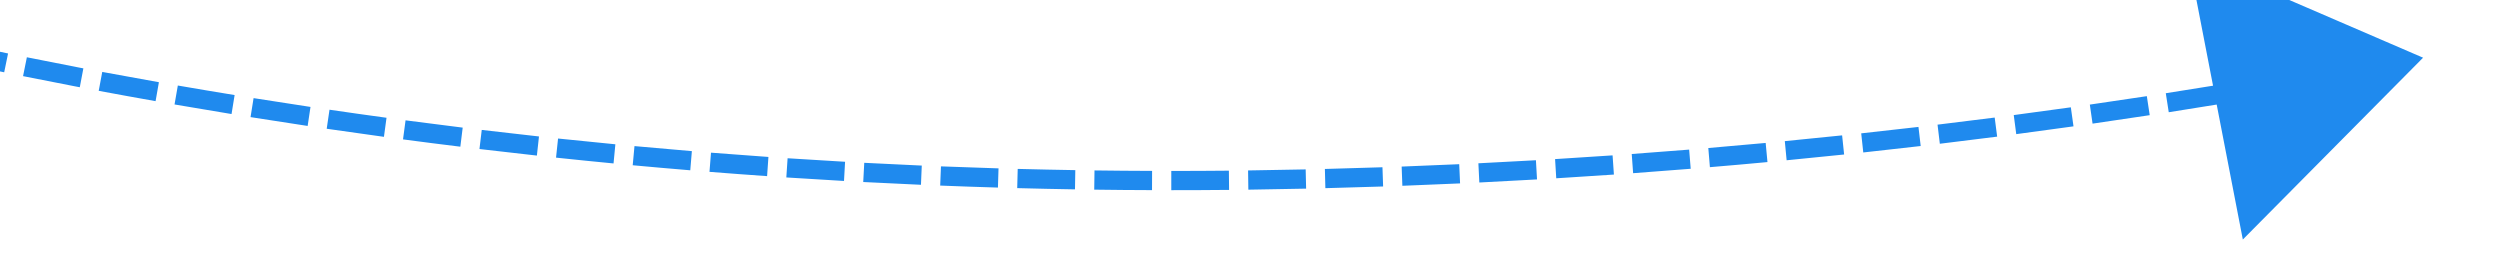 ﻿<?xml version="1.0" encoding="utf-8"?>
<svg version="1.1" xmlns:xlink="http://www.w3.org/1999/xlink" width="130px" height="14px" viewBox="1524 366  130 14" xmlns="http://www.w3.org/2000/svg">
  <path d="M 1421.184 327.306  C 1420.334 326.782  1419.486 326.255  1418.641 325.724  L 1418.109 326.571  C 1418.957 327.103  1419.807 327.632  1420.66 328.157  L 1421.184 327.306  Z M 1424.598 329.38  C 1423.741 328.867  1422.887 328.349  1422.036 327.828  L 1421.514 328.681  C 1422.368 329.204  1423.225 329.723  1424.083 330.238  L 1424.598 329.38  Z M 1428.035 331.414  C 1427.173 330.911  1426.313 330.403  1425.455 329.892  L 1424.943 330.752  C 1425.803 331.264  1426.666 331.773  1427.531 332.278  L 1428.035 331.414  Z M 1431.496 333.408  C 1430.628 332.914  1429.762 332.417  1428.898 331.916  L 1428.396 332.781  C 1429.263 333.284  1430.131 333.782  1431.002 334.277  L 1431.496 333.408  Z M 1434.98 335.36  C 1434.106 334.877  1433.235 334.39  1432.365 333.9  L 1431.874 334.771  C 1432.746 335.263  1433.62 335.751  1434.497 336.236  L 1434.98 335.36  Z M 1438.487 337.272  C 1437.608 336.799  1436.73 336.323  1435.855 335.842  L 1435.374 336.719  C 1436.252 337.201  1437.132 337.679  1438.014 338.153  L 1438.487 337.272  Z M 1442.016 339.142  C 1441.131 338.68  1440.248 338.214  1439.367 337.744  L 1438.897 338.626  C 1439.78 339.097  1440.666 339.565  1441.553 340.029  L 1442.016 339.142  Z M 1445.567 340.971  C 1444.677 340.519  1443.788 340.063  1442.902 339.603  L 1442.442 340.491  C 1443.331 340.952  1444.222 341.409  1445.115 341.863  L 1445.567 340.971  Z M 1449.139 342.758  C 1448.244 342.316  1447.35 341.871  1446.458 341.422  L 1446.008 342.315  C 1446.903 342.765  1447.799 343.212  1448.697 343.655  L 1449.139 342.758  Z M 1452.732 344.503  C 1451.831 344.072  1450.933 343.637  1450.036 343.198  L 1449.596 344.096  C 1450.496 344.536  1451.397 344.973  1452.301 345.405  L 1452.732 344.503  Z M 1456.345 346.205  C 1455.44 345.785  1454.536 345.36  1453.634 344.932  L 1453.205 345.836  C 1454.109 346.265  1455.016 346.691  1455.924 347.112  L 1456.345 346.205  Z M 1459.978 347.865  C 1459.068 347.455  1458.159 347.042  1457.252 346.624  L 1456.834 347.532  C 1457.743 347.951  1458.655 348.366  1459.568 348.777  L 1459.978 347.865  Z M 1463.63 349.482  C 1462.715 349.083  1461.801 348.68  1460.89 348.273  L 1460.482 349.186  C 1461.397 349.594  1462.313 349.998  1463.231 350.399  L 1463.63 349.482  Z M 1467.301 351.056  C 1466.381 350.668  1465.463 350.275  1464.546 349.879  L 1464.15 350.797  C 1465.069 351.195  1465.99 351.588  1466.913 351.977  L 1467.301 351.056  Z M 1470.99 352.586  C 1470.848 352.528  1470.706 352.47  1470.564 352.412  C 1469.782 352.092  1469.002 351.769  1468.222 351.442  L 1467.836 352.365  C 1468.618 352.692  1469.401 353.016  1470.186 353.338  C 1470.328 353.396  1470.471 353.454  1470.613 353.512  L 1470.99 352.586  Z M 1474.699 354.067  C 1473.769 353.703  1472.841 353.334  1471.916 352.961  L 1471.542 353.888  C 1472.471 354.263  1473.401 354.633  1474.334 354.998  L 1474.699 354.067  Z M 1478.427 355.499  C 1477.492 355.147  1476.56 354.791  1475.629 354.43  L 1475.267 355.362  C 1476.201 355.724  1477.137 356.082  1478.074 356.435  L 1478.427 355.499  Z M 1482.173 356.882  C 1481.234 356.542  1480.297 356.198  1479.361 355.849  L 1479.012 356.786  C 1479.951 357.136  1480.891 357.481  1481.833 357.822  L 1482.173 356.882  Z M 1485.937 358.215  C 1484.994 357.888  1484.052 357.556  1483.112 357.22  L 1482.775 358.161  C 1483.718 358.499  1484.663 358.832  1485.61 359.16  L 1485.937 358.215  Z M 1489.719 359.498  C 1488.771 359.184  1487.825 358.864  1486.881 358.54  L 1486.556 359.486  C 1487.504 359.811  1488.453 360.132  1489.403 360.448  L 1489.719 359.498  Z M 1493.517 360.732  C 1492.565 360.43  1491.615 360.123  1490.667 359.812  L 1490.355 360.762  C 1491.306 361.074  1492.259 361.382  1493.214 361.685  L 1493.517 360.732  Z M 1497.331 361.916  C 1496.375 361.626  1495.421 361.332  1494.469 361.033  L 1494.169 361.987  C 1495.125 362.287  1496.082 362.582  1497.041 362.873  L 1497.331 361.916  Z M 1501.16 363.049  C 1500.201 362.772  1499.243 362.49  1498.287 362.204  L 1498 363.162  C 1498.959 363.449  1499.92 363.732  1500.883 364.009  L 1501.16 363.049  Z M 1505.004 364.131  C 1504.041 363.867  1503.08 363.598  1502.12 363.324  L 1501.845 364.286  C 1502.809 364.56  1503.773 364.83  1504.739 365.096  L 1505.004 364.131  Z M 1508.862 365.163  C 1507.895 364.912  1506.931 364.655  1505.967 364.394  L 1505.705 365.359  C 1506.672 365.621  1507.64 365.878  1508.61 366.131  L 1508.862 365.163  Z M 1512.733 366.144  C 1511.763 365.905  1510.795 365.662  1509.828 365.413  L 1509.579 366.382  C 1510.549 366.631  1511.521 366.875  1512.493 367.115  L 1512.733 366.144  Z M 1516.616 367.074  C 1515.644 366.848  1514.673 366.617  1513.702 366.381  L 1513.466 367.353  C 1514.44 367.589  1515.414 367.821  1516.39 368.048  L 1516.616 367.074  Z M 1520.512 367.952  C 1519.536 367.739  1518.562 367.521  1517.589 367.298  L 1517.366 368.273  C 1518.342 368.497  1519.32 368.715  1520.298 368.929  L 1520.512 367.952  Z M 1524.419 368.78  C 1523.441 368.579  1522.463 368.374  1521.487 368.164  L 1521.277 369.142  C 1522.256 369.352  1523.237 369.558  1524.218 369.759  L 1524.419 368.78  Z M 1528.335 369.555  C 1528.255 369.54  1528.174 369.524  1528.094 369.509  C 1527.194 369.336  1526.295 369.159  1525.397 368.978  L 1525.199 369.959  C 1526.101 370.14  1527.003 370.318  1527.906 370.491  C 1527.987 370.507  1528.068 370.522  1528.149 370.537  L 1528.335 369.555  Z M 1532.263 370.275  C 1531.28 370.101  1530.298 369.923  1529.317 369.74  L 1529.133 370.723  C 1530.118 370.907  1531.103 371.086  1532.09 371.26  L 1532.263 370.275  Z M 1536.2 370.943  C 1535.215 370.783  1534.231 370.617  1533.247 370.447  L 1533.076 371.432  C 1534.063 371.603  1535.051 371.769  1536.04 371.93  L 1536.2 370.943  Z M 1540.146 371.56  C 1539.159 371.412  1538.172 371.259  1537.186 371.102  L 1537.028 372.09  C 1538.018 372.248  1539.008 372.4  1539.998 372.549  L 1540.146 371.56  Z M 1544.099 372.124  C 1543.11 371.989  1542.121 371.85  1541.134 371.705  L 1540.989 372.695  C 1541.98 372.84  1542.972 372.98  1543.965 373.115  L 1544.099 372.124  Z M 1548.06 372.636  C 1547.069 372.514  1546.078 372.388  1545.089 372.257  L 1544.957 373.248  C 1545.95 373.38  1546.944 373.507  1547.938 373.628  L 1548.06 372.636  Z M 1552.027 373.096  C 1551.034 372.987  1550.042 372.874  1549.051 372.756  L 1548.932 373.749  C 1549.927 373.867  1550.922 373.981  1551.918 374.09  L 1552.027 373.096  Z M 1555.999 373.503  C 1555.005 373.408  1554.012 373.308  1553.019 373.203  L 1552.914 374.197  C 1553.91 374.303  1554.906 374.403  1555.904 374.499  L 1555.999 373.503  Z M 1559.977 373.859  C 1558.982 373.776  1557.987 373.689  1556.993 373.597  L 1556.901 374.593  C 1557.898 374.685  1558.896 374.773  1559.894 374.855  L 1559.977 373.859  Z M 1563.958 374.161  C 1562.963 374.092  1561.967 374.018  1560.972 373.939  L 1560.893 374.936  C 1561.891 375.015  1562.89 375.09  1563.889 375.159  L 1563.958 374.161  Z M 1567.944 374.412  C 1566.947 374.356  1565.951 374.295  1564.955 374.229  L 1564.889 375.227  C 1565.888 375.293  1566.888 375.354  1567.888 375.41  L 1567.944 374.412  Z M 1571.932 374.61  C 1570.935 374.567  1569.938 374.519  1568.941 374.466  L 1568.888 375.465  C 1569.888 375.518  1570.889 375.566  1571.89 375.609  L 1571.932 374.61  Z M 1575.923 374.755  C 1574.925 374.725  1573.928 374.69  1572.93 374.651  L 1572.89 375.65  C 1573.891 375.69  1574.892 375.724  1575.893 375.754  L 1575.923 374.755  Z M 1579.916 374.847  C 1578.917 374.831  1577.919 374.809  1576.921 374.783  L 1576.895 375.782  C 1577.896 375.809  1578.897 375.831  1579.899 375.847  L 1579.916 374.847  Z M 1583.909 374.887  C 1582.91 374.884  1581.912 374.876  1580.914 374.862  L 1580.9 375.862  C 1581.902 375.876  1582.904 375.884  1583.905 375.887  L 1583.909 374.887  Z M 1587.902 374.875  C 1587.891 374.875  1587.881 374.875  1587.87 374.875  C 1586.882 374.885  1585.895 374.889  1584.907 374.889  L 1584.907 375.889  C 1585.898 375.889  1586.889 375.885  1587.88 375.875  C 1587.891 375.875  1587.901 375.875  1587.912 375.875  L 1587.902 374.875  Z M 1591.895 374.809  C 1590.897 374.832  1589.899 374.849  1588.9 374.863  L 1588.914 375.863  C 1589.915 375.849  1590.916 375.831  1591.918 375.809  L 1591.895 374.809  Z M 1595.888 374.697  C 1594.89 374.731  1593.892 374.761  1592.894 374.786  L 1592.919 375.785  C 1593.92 375.76  1594.921 375.731  1595.922 375.697  L 1595.888 374.697  Z M 1599.879 374.538  C 1598.881 374.584  1597.884 374.625  1596.886 374.662  L 1596.923 375.661  C 1597.923 375.624  1598.924 375.583  1599.924 375.537  L 1599.879 374.538  Z M 1603.868 374.332  C 1602.871 374.389  1601.874 374.442  1600.876 374.491  L 1600.925 375.49  C 1601.925 375.441  1602.925 375.388  1603.925 375.33  L 1603.868 374.332  Z M 1607.854 374.079  C 1606.857 374.148  1605.861 374.213  1604.864 374.273  L 1604.925 375.271  C 1605.924 375.211  1606.924 375.146  1607.923 375.077  L 1607.854 374.079  Z M 1611.836 373.779  C 1610.841 373.86  1609.846 373.936  1608.85 374.008  L 1608.922 375.006  C 1609.921 374.934  1610.919 374.857  1611.917 374.776  L 1611.836 373.779  Z M 1615.815 373.433  C 1614.821 373.525  1613.827 373.613  1612.832 373.697  L 1612.915 374.693  C 1613.913 374.61  1614.911 374.521  1615.908 374.428  L 1615.815 373.433  Z M 1619.79 373.039  C 1618.797 373.144  1617.804 373.243  1616.81 373.339  L 1616.905 374.334  C 1617.902 374.239  1618.898 374.138  1619.894 374.034  L 1619.79 373.039  Z M 1623.76 372.6  C 1622.768 372.715  1621.776 372.827  1620.783 372.934  L 1620.89 373.928  C 1621.886 373.821  1622.881 373.709  1623.876 373.593  L 1623.76 372.6  Z M 1627.724 372.113  C 1626.734 372.24  1625.743 372.363  1624.752 372.482  L 1624.871 373.475  C 1625.865 373.356  1626.859 373.233  1627.852 373.105  L 1627.724 372.113  Z M 1631.683 371.58  C 1630.694 371.719  1629.704 371.854  1628.715 371.984  L 1628.845 372.975  C 1629.838 372.845  1630.83 372.71  1631.822 372.57  L 1631.683 371.58  Z M 1635.635 371  C 1634.647 371.151  1633.66 371.297  1632.671 371.439  L 1632.813 372.429  C 1633.805 372.287  1634.795 372.14  1635.785 371.989  L 1635.635 371  Z M 1639.078 370.456  C 1638.259 370.59  1637.441 370.72  1636.621 370.848  L 1636.775 371.836  C 1637.765 371.682  1638.754 371.524  1639.742 371.361  L 1639.078 370.456  Z M 1417.796 325.192  C 1416.952 324.658  1416.11 324.121  1415.271 323.58  L 1414.729 324.42  C 1415.571 324.963  1416.415 325.502  1417.262 326.037  L 1417.796 325.192  Z M 1640.627 378.455  L 1650 369  L 1637.775 363.728  L 1640.627 378.455  Z " fill-rule="nonzero" fill="#1f8aee" stroke="none" />
</svg>